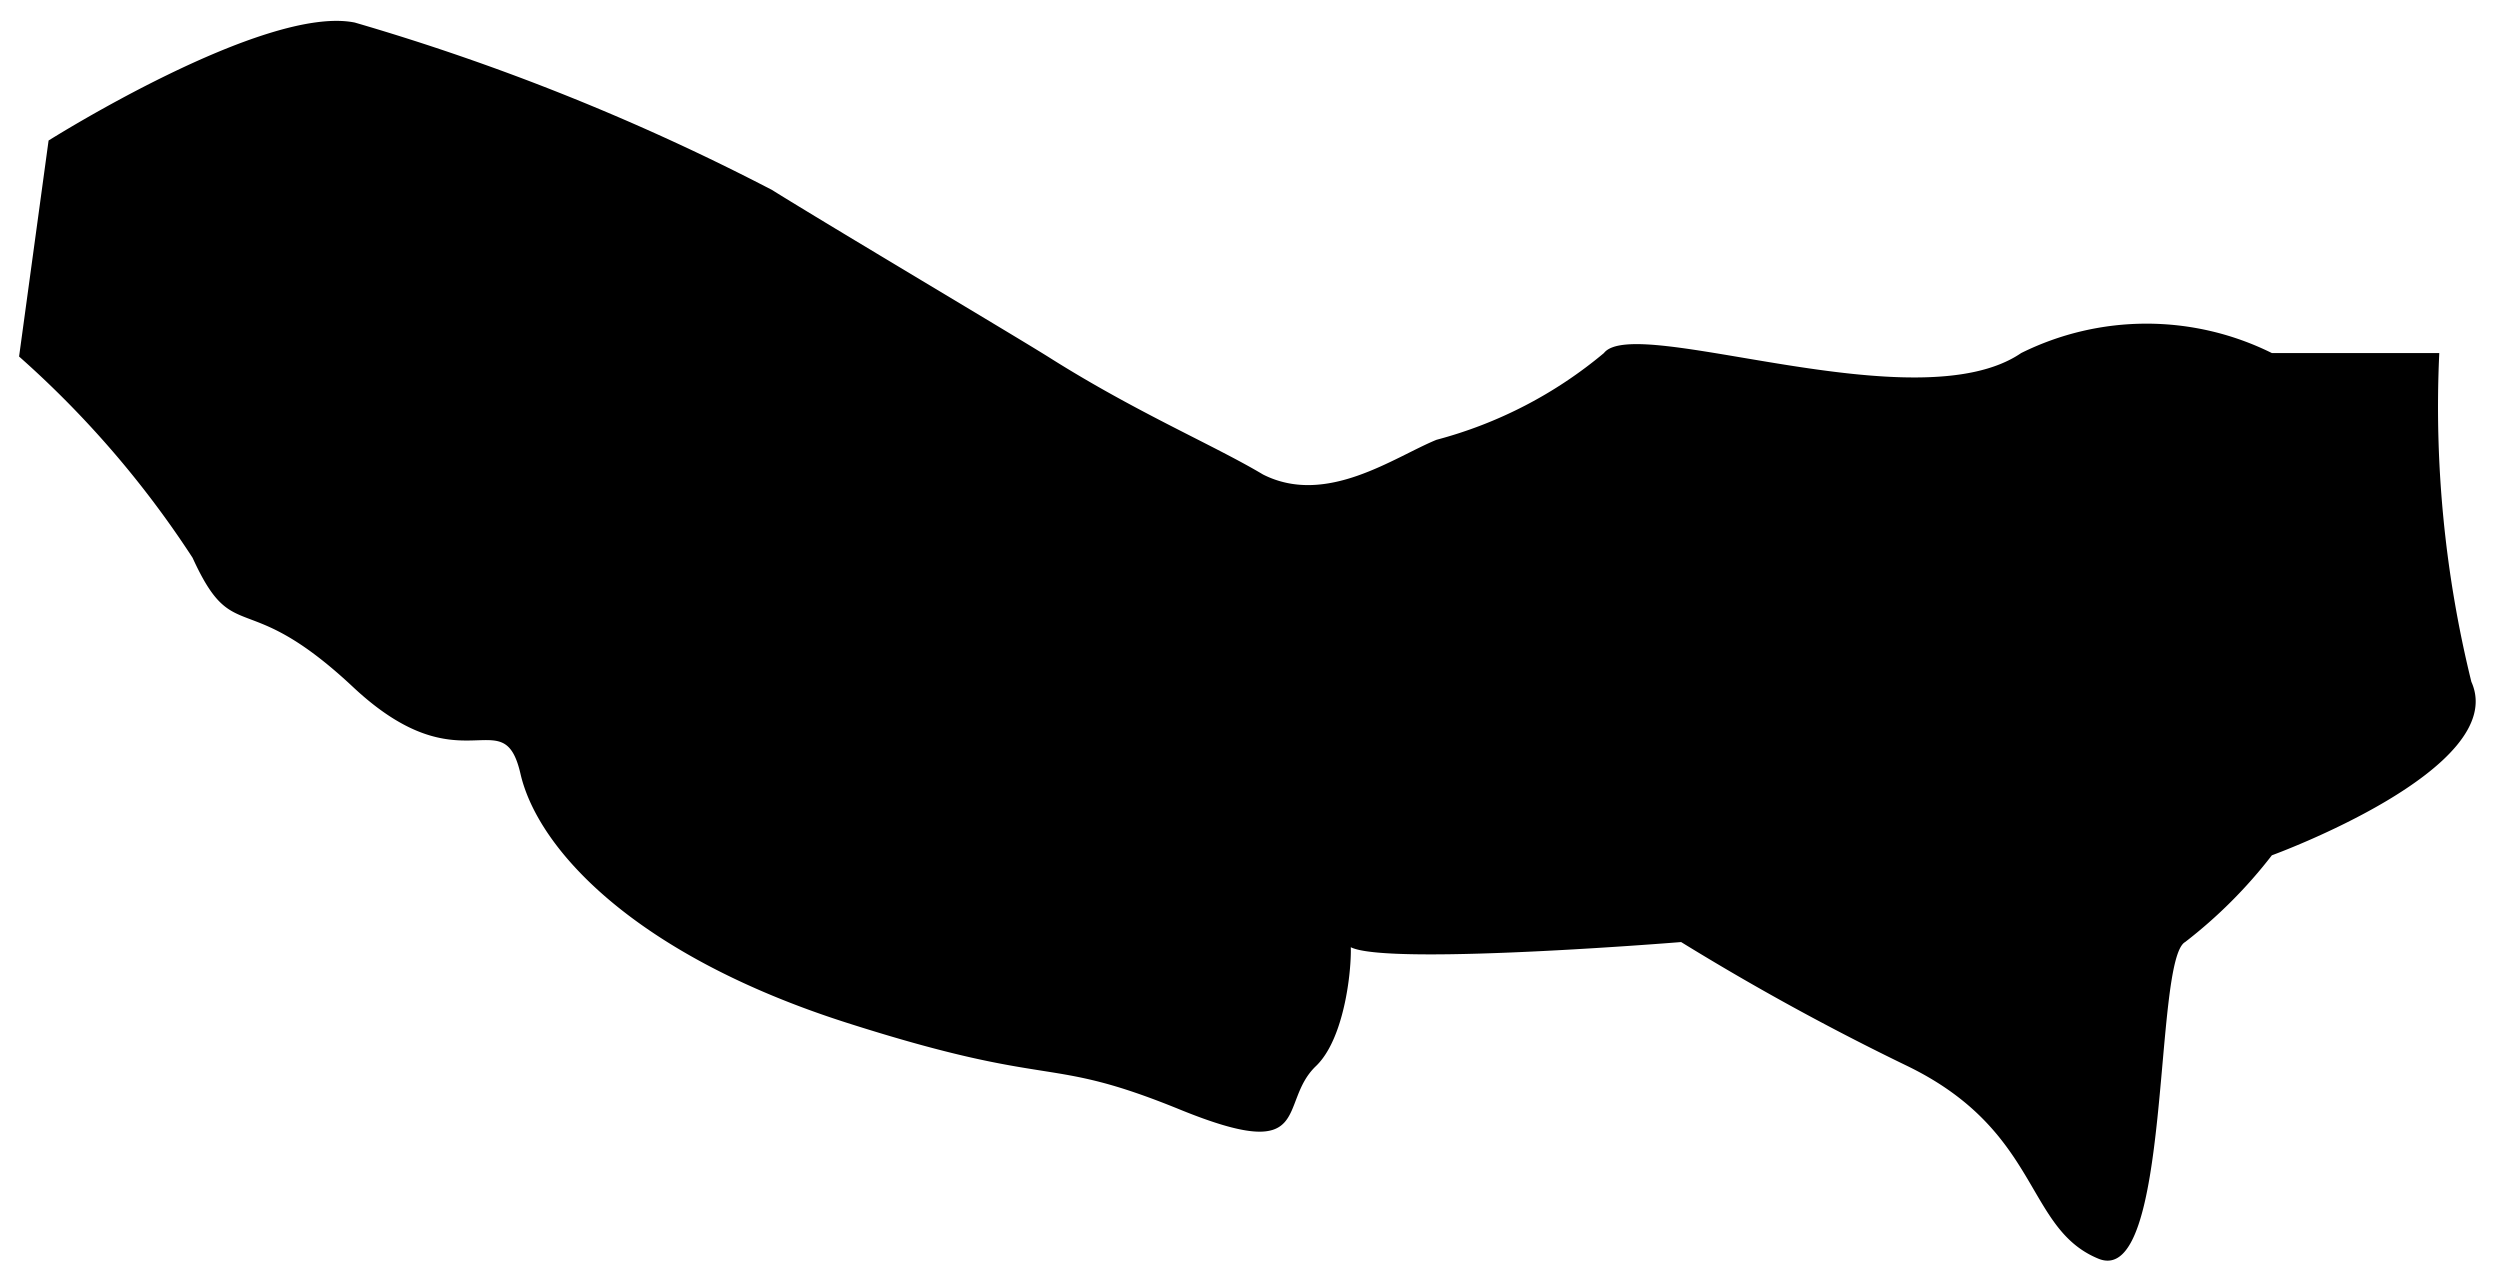 <svg id="13" xmlns="http://www.w3.org/2000/svg" viewBox="0 0 28.82 14.77">
  <path d="M.56,1.62S3.05.05,4.09.26A26.48,26.48,0,0,1,8.9,2.19c.64.4,2.88,1.73,3.21,1.94,1,.63,1.88,1,2.45,1.34.73.37,1.51-.2,2-.4a5,5,0,0,0,1.93-1c.36-.46,3.61.82,4.81,0a3.25,3.25,0,0,1,2.89,0h1.93a13.25,13.25,0,0,0,.37,3.79c.45,1-2.3,2-2.3,2a5.53,5.53,0,0,1-1,1c-.37.21-.15,4-1,3.65s-.66-1.47-2.2-2.22a29.25,29.25,0,0,1-2.61-1.43s-3.93.32-3.85,0,.09,1-.36,1.43,0,1.14-1.57.5-1.4-.22-3.84-1S6.2,9.79,6,8.92s-.67.18-1.93-1S2.7,7.48,2.22,6.43a11.38,11.38,0,0,0-2-2.32Z" />
</svg>